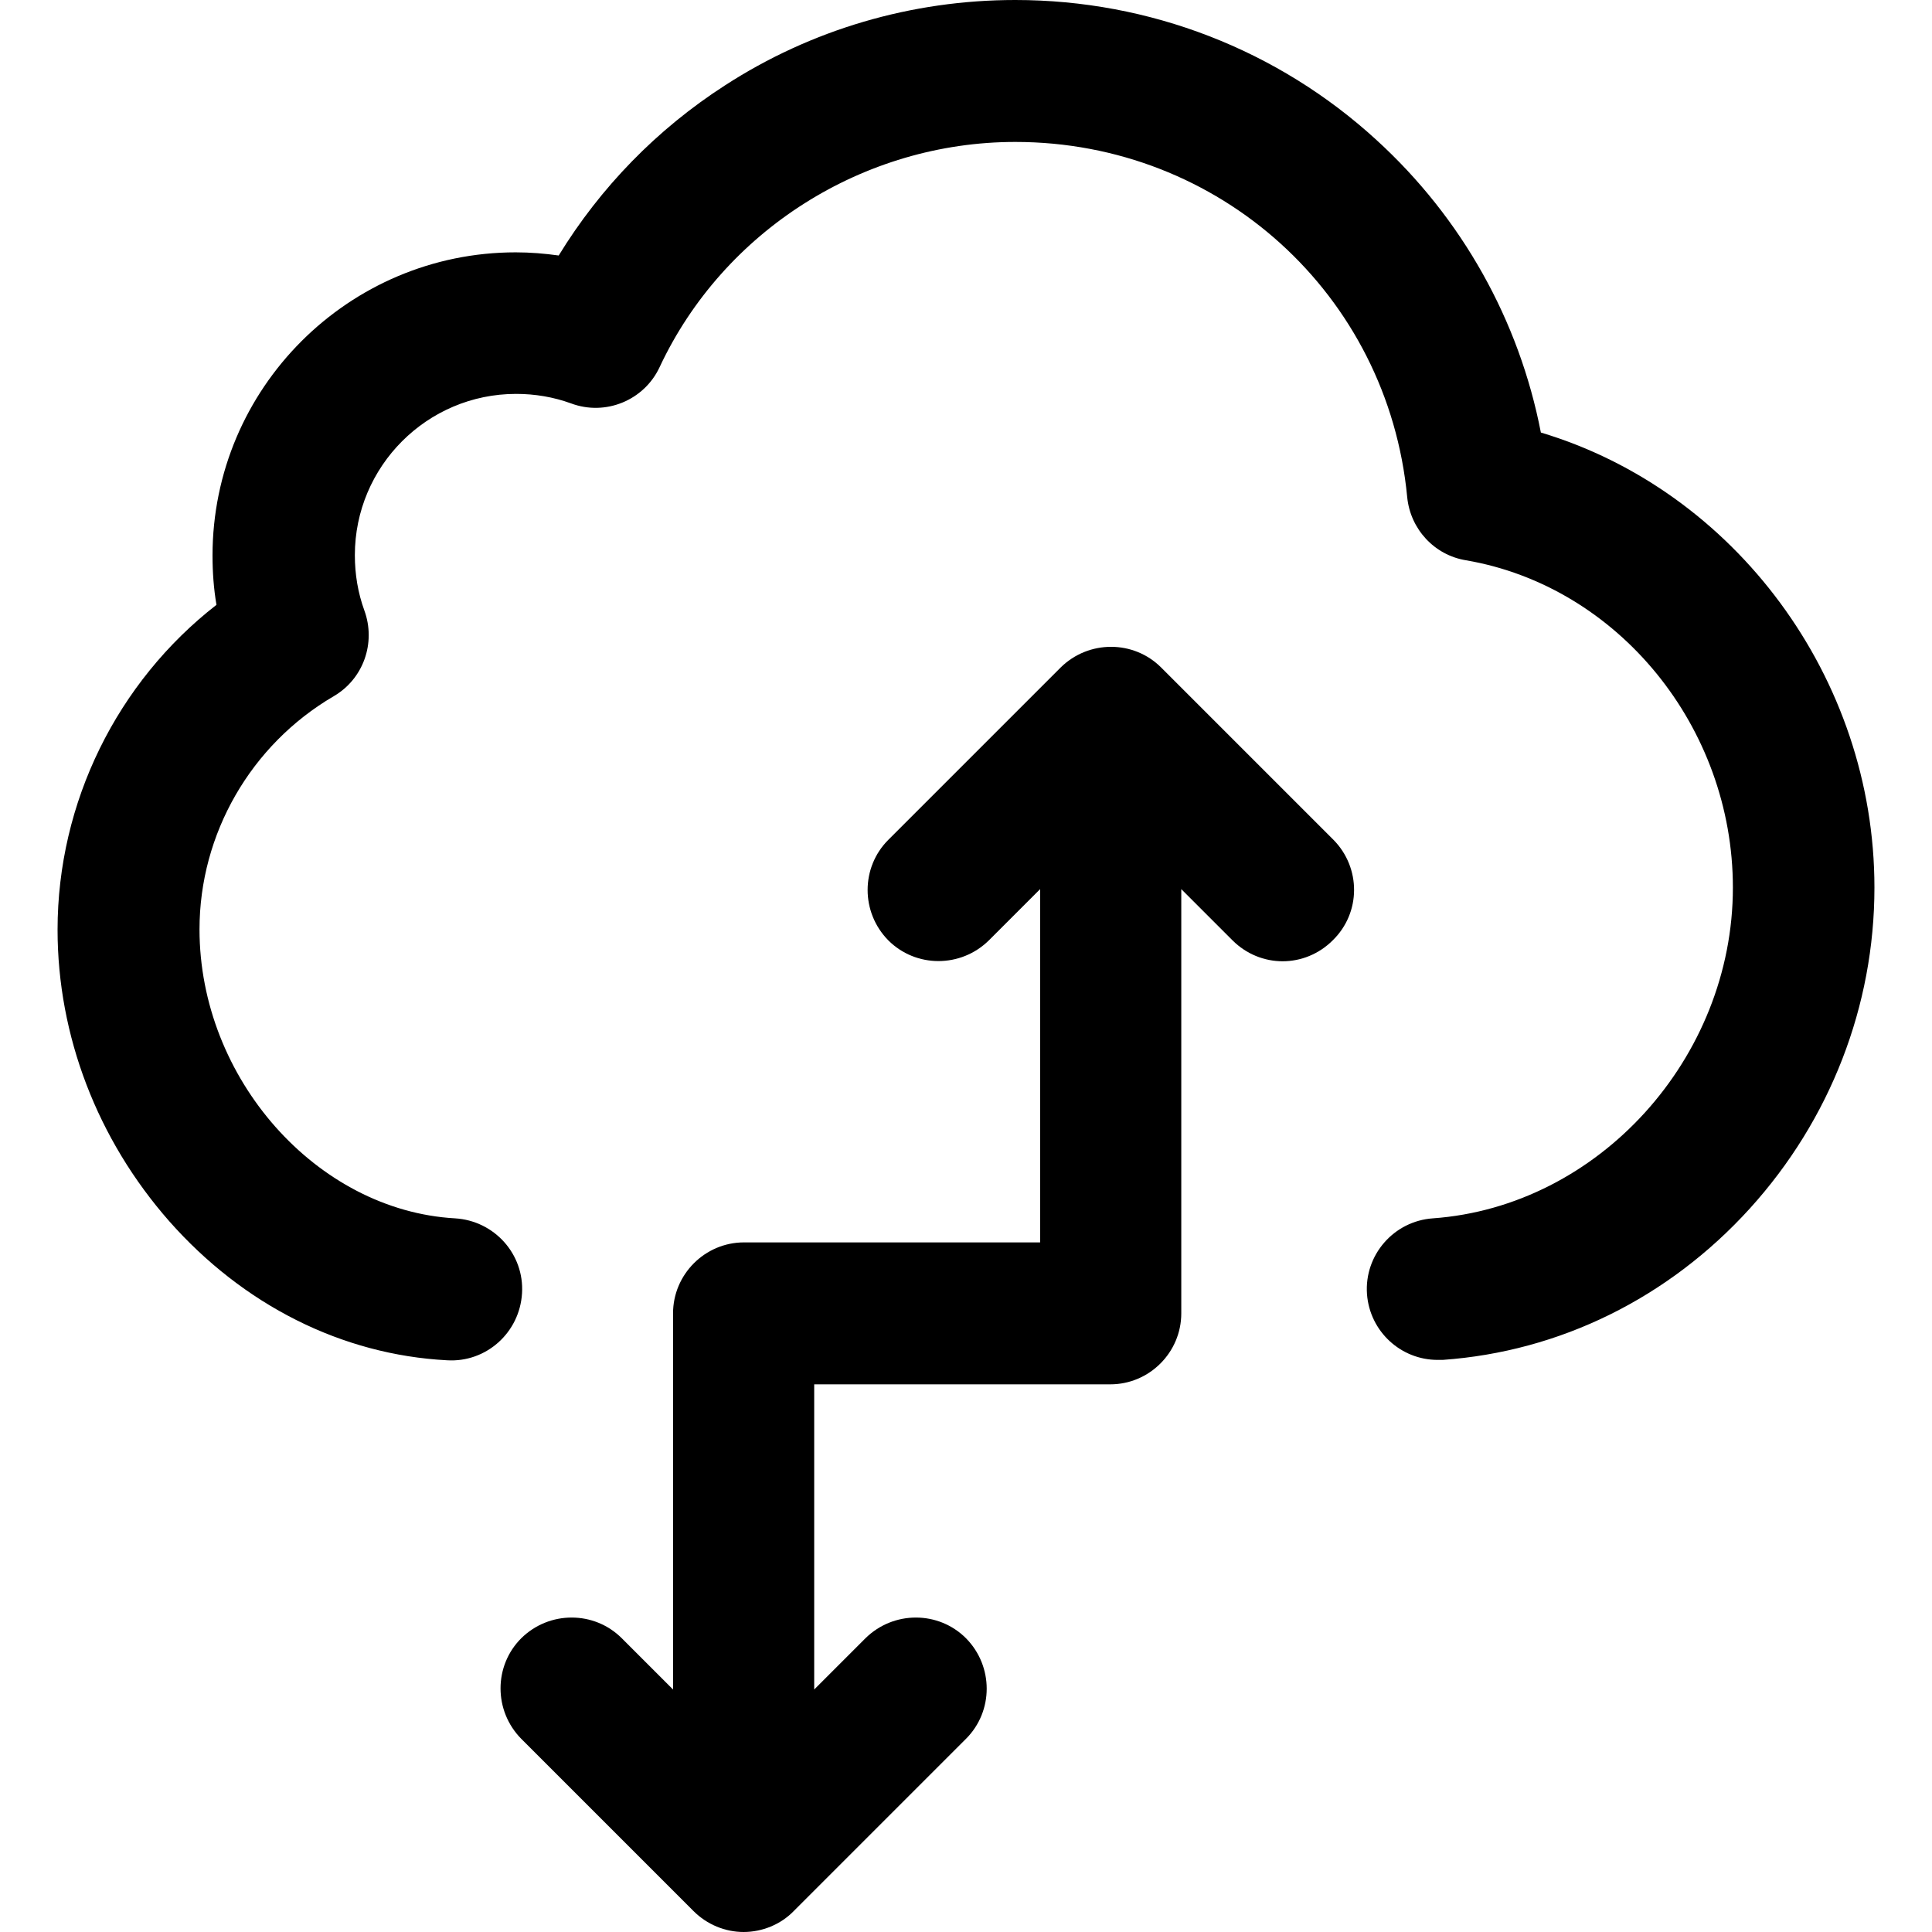 <?xml version="1.0" encoding="iso-8859-1"?>
<!-- Generator: Adobe Illustrator 19.0.0, SVG Export Plug-In . SVG Version: 6.00 Build 0)  -->
<svg version="1.1" id="Layer_1" xmlns="http://www.w3.org/2000/svg" xmlns:xlink="http://www.w3.org/1999/xlink" x="0px" y="0px"
	 viewBox="0 0 490 490" style="enable-background:new 0 0 490 490;" xml:space="preserve">
<g>
	<g>
		<path d="M390.8,109.7c-5.5-28.4-20-54.4-41.7-74.2C324.1,12.6,291.5,0,257.5,0c-26.3,0-51.8,7.5-73.7,21.7
			c-17.2,11.1-31.5,25.8-42.1,43.1c-3.6-0.5-7.2-0.8-10.9-0.8c-42.4,0-76.9,34.5-76.9,76.9c0,4.2,0.3,8.4,1,12.5
			c-25.2,19.6-40.3,50.1-40.3,82.4c0,26.9,10.1,53.2,28.3,73.9c18.8,21.3,43.8,33.9,70.5,35.3c9.9,0.6,18.4-7,19-17
			c0.6-9.9-7-18.4-17-19c-35.1-2-64.8-35.5-64.8-73.3c0-24.2,13-46.8,34-59.1c7.6-4.4,10.8-13.6,7.8-21.8c-1.6-4.4-2.4-9.1-2.4-14
			c0-22.5,18.3-40.9,40.9-40.9c4.8,0,9.5,0.8,13.9,2.4c8.8,3.3,18.6-0.8,22.5-9.2C183.5,58.5,219,36,257.5,36
			c51.8,0,94.5,38.7,99.4,90.1c0.8,8.1,6.9,14.7,14.9,16c38.6,6.6,67.7,42.3,67.7,83c0,43.3-34.1,80.9-76.1,83.9
			c-9.9,0.7-17.4,9.3-16.7,19.2c0.7,9.5,8.6,16.7,17.9,16.7c0.4,0,0.9,0,1.3,0c29.7-2.1,57.3-15.7,77.9-38.4
			c20.4-22.5,31.6-51.4,31.6-81.4C475.4,171.8,439.9,124.4,390.8,109.7z"/>
	</g>
</g>
<g>
	<g>
		<path d="M338.2,213l-43.7-43.7c-7-7-18.4-7-25.5,0L225.3,213c-7,7-7,18.4,0,25.5c7,7,18.4,7,25.5,0l13-13v89.6h-75.1
			c-9.9,0-18,8.1-18,18v95.4l-13-13c-7-7-18.4-7-25.5,0c-7,7-7,18.4,0,25.5l43.7,43.7c3.4,3.4,8,5.3,12.7,5.3s9.4-1.9,12.7-5.3
			L245,441c7-7,7-18.4,0-25.5c-7-7-18.4-7-25.5,0l-13,13v-77.4h75.1c9.9,0,18-8.1,18-18V225.5l13,13c3.5,3.5,8.1,5.3,12.7,5.3
			c4.6,0,9.2-1.8,12.7-5.3C345.2,231.5,345.2,220.1,338.2,213z"/>
	</g>
</g>
<g>
</g>
<g>
</g>
<g>
</g>
<g>
</g>
<g>
</g>
<g>
</g>
<g>
</g>
<g>
</g>
<g>
</g>
<g>
</g>
<g>
</g>
<g>
</g>
<g>
</g>
<g>
</g>
<g>
</g>
</svg>
